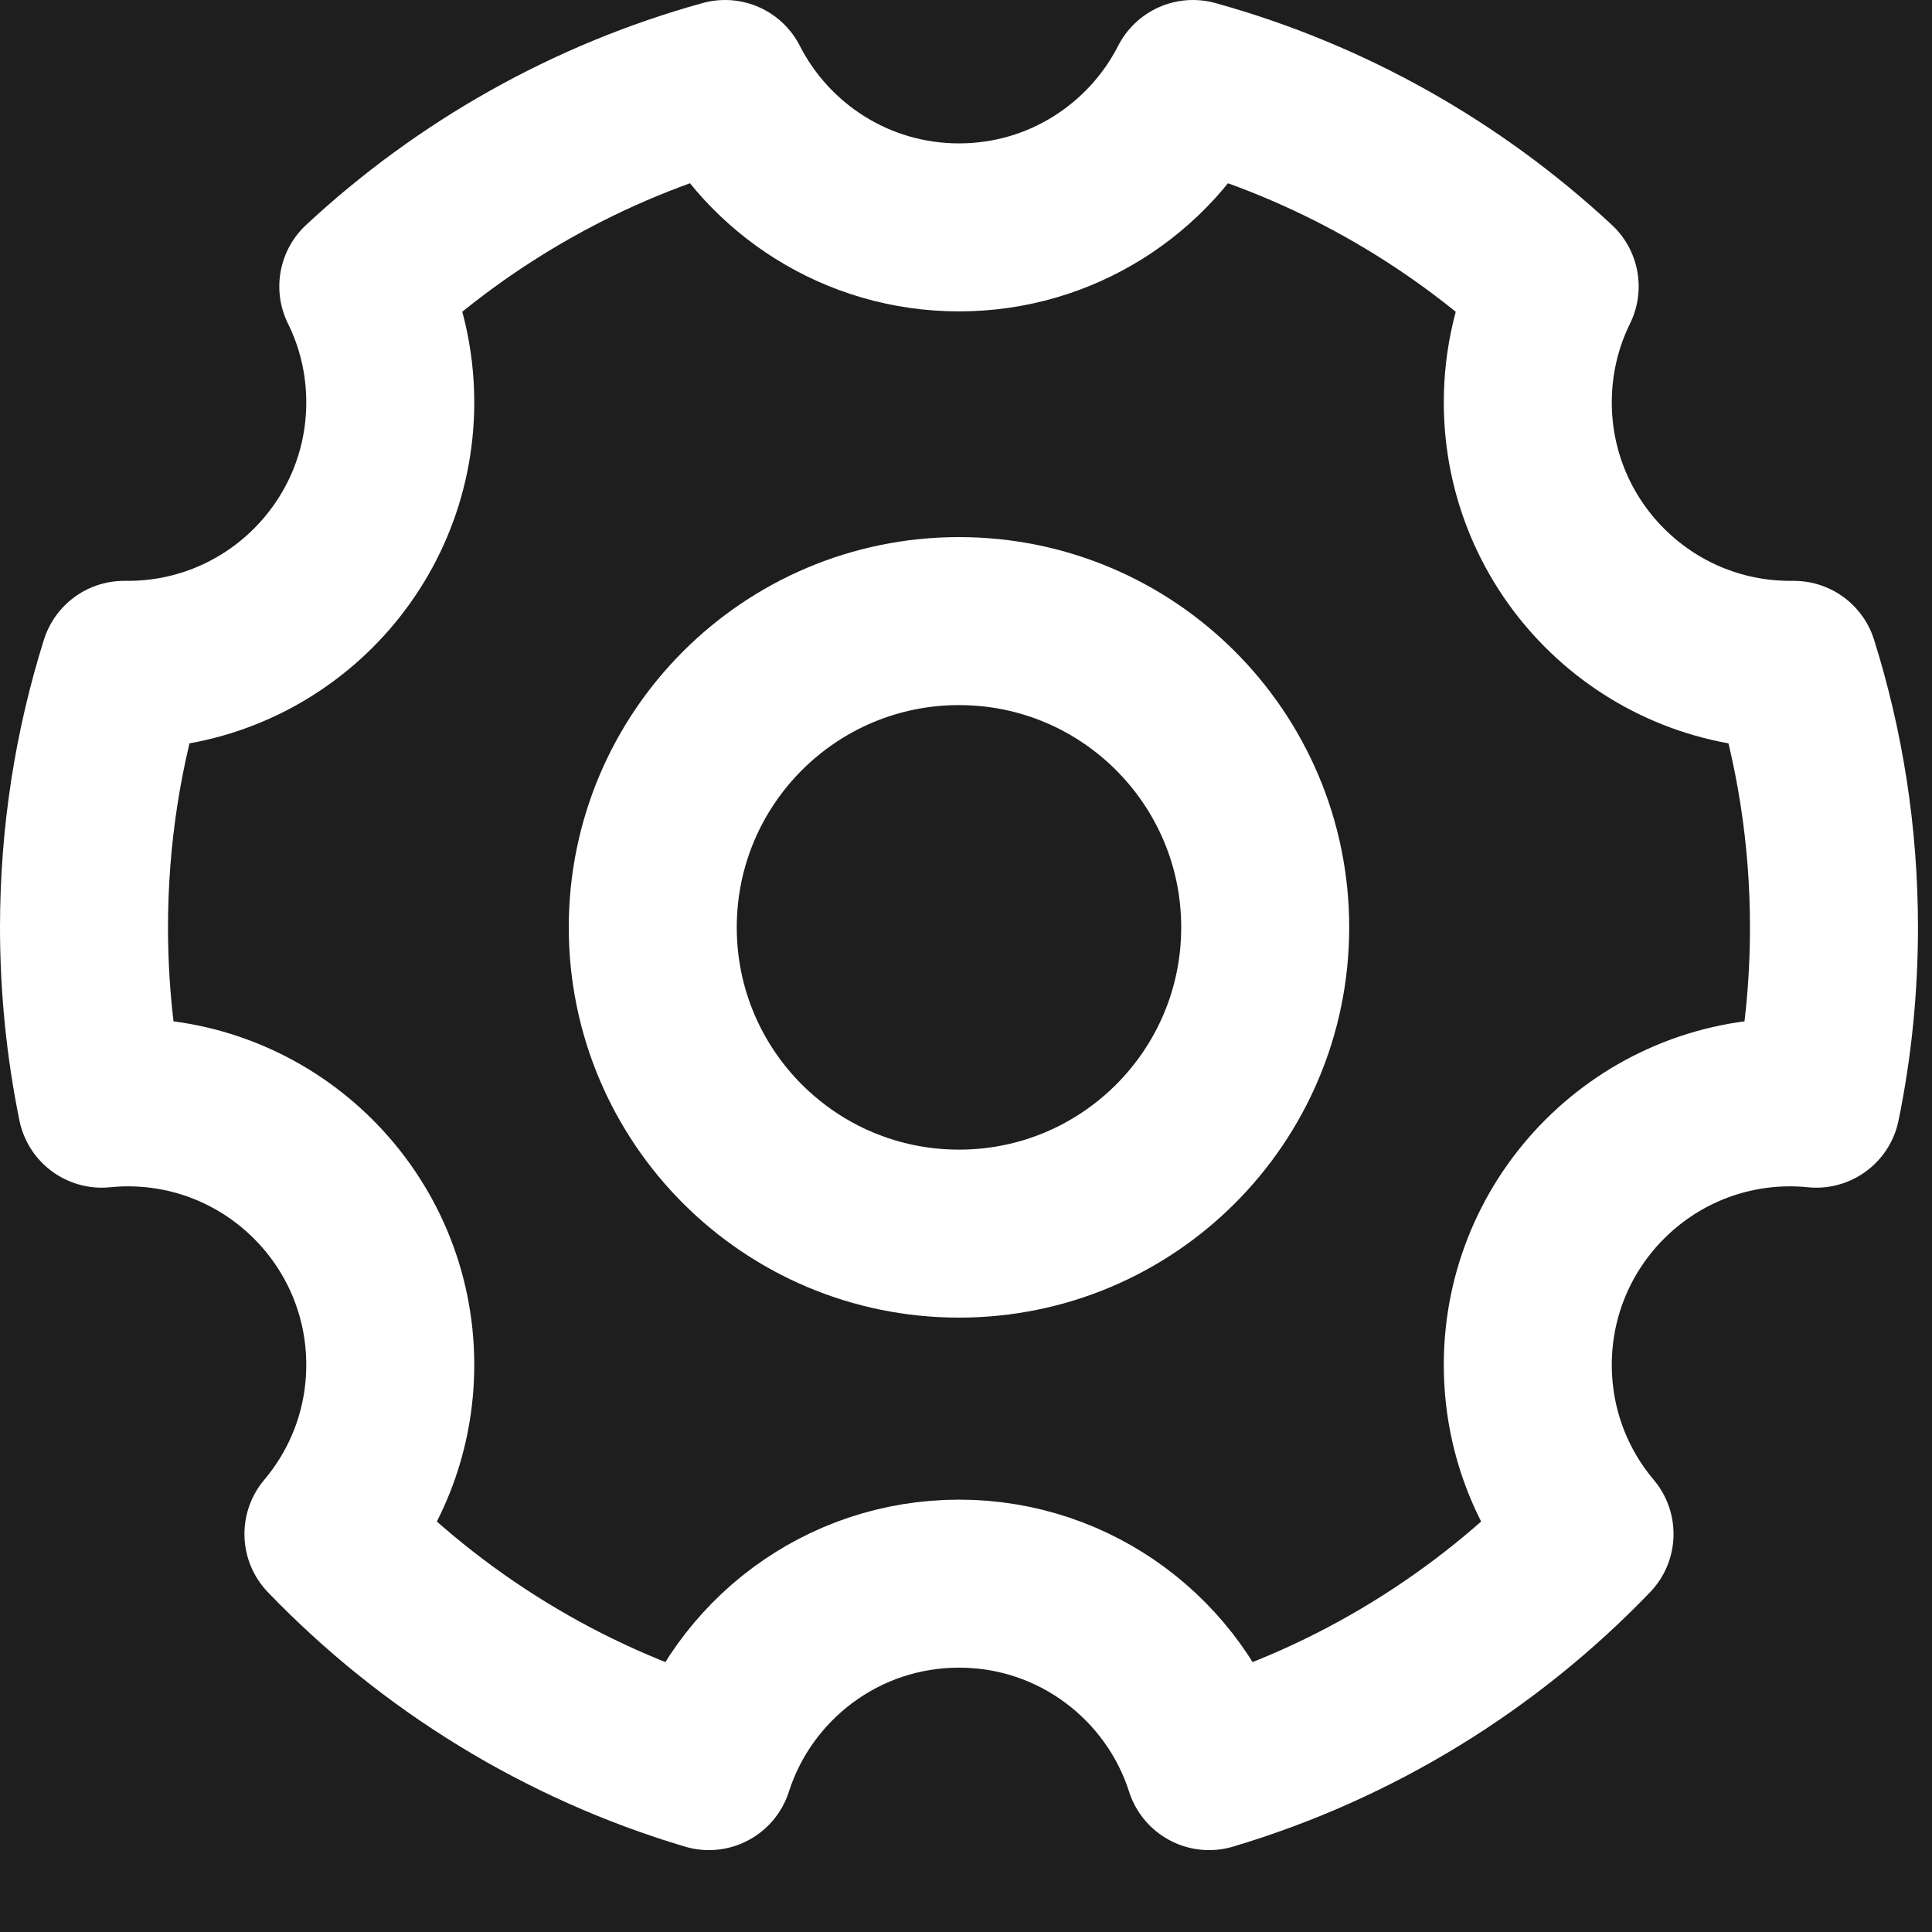 <svg width="23" height="23" viewBox="0 0 23 23" fill="none" xmlns="http://www.w3.org/2000/svg">
<rect width="23" height="23" fill="#1E1E1E"/>
<path d="M8.439 21.025C6.694 20.505 5.141 19.541 3.91 18.262C4.369 17.718 4.646 17.016 4.646 16.248C4.646 14.523 3.247 13.123 1.521 13.123C1.416 13.123 1.313 13.129 1.211 13.139C1.073 12.461 1 11.759 1 11.04C1 9.951 1.167 8.901 1.477 7.915C1.492 7.915 1.506 7.915 1.521 7.915C3.247 7.915 4.646 6.516 4.646 4.79C4.646 4.295 4.531 3.826 4.325 3.41C5.53 2.29 7 1.452 8.631 1C9.148 2.013 10.201 2.707 11.417 2.707C12.632 2.707 13.685 2.013 14.202 1C15.833 1.452 17.303 2.29 18.508 3.41C18.303 3.826 18.188 4.295 18.188 4.79C18.188 6.516 19.587 7.915 21.312 7.915C21.327 7.915 21.342 7.915 21.356 7.915C21.666 8.901 21.833 9.951 21.833 11.04C21.833 11.759 21.761 12.461 21.622 13.139C21.52 13.129 21.417 13.123 21.312 13.123C19.587 13.123 18.188 14.523 18.188 16.248C18.188 17.016 18.464 17.718 18.923 18.262C17.693 19.541 16.139 20.505 14.394 21.025C13.991 19.765 12.81 18.853 11.417 18.853C10.023 18.853 8.842 19.765 8.439 21.025Z" stroke="white" stroke-width="2" stroke-linejoin="round"/>
<path d="M11.417 14.686C13.43 14.686 15.062 13.054 15.062 11.04C15.062 9.027 13.43 7.394 11.417 7.394C9.403 7.394 7.771 9.027 7.771 11.04C7.771 13.054 9.403 14.686 11.417 14.686Z" stroke="white" stroke-width="2" stroke-linejoin="round"/>
</svg>
